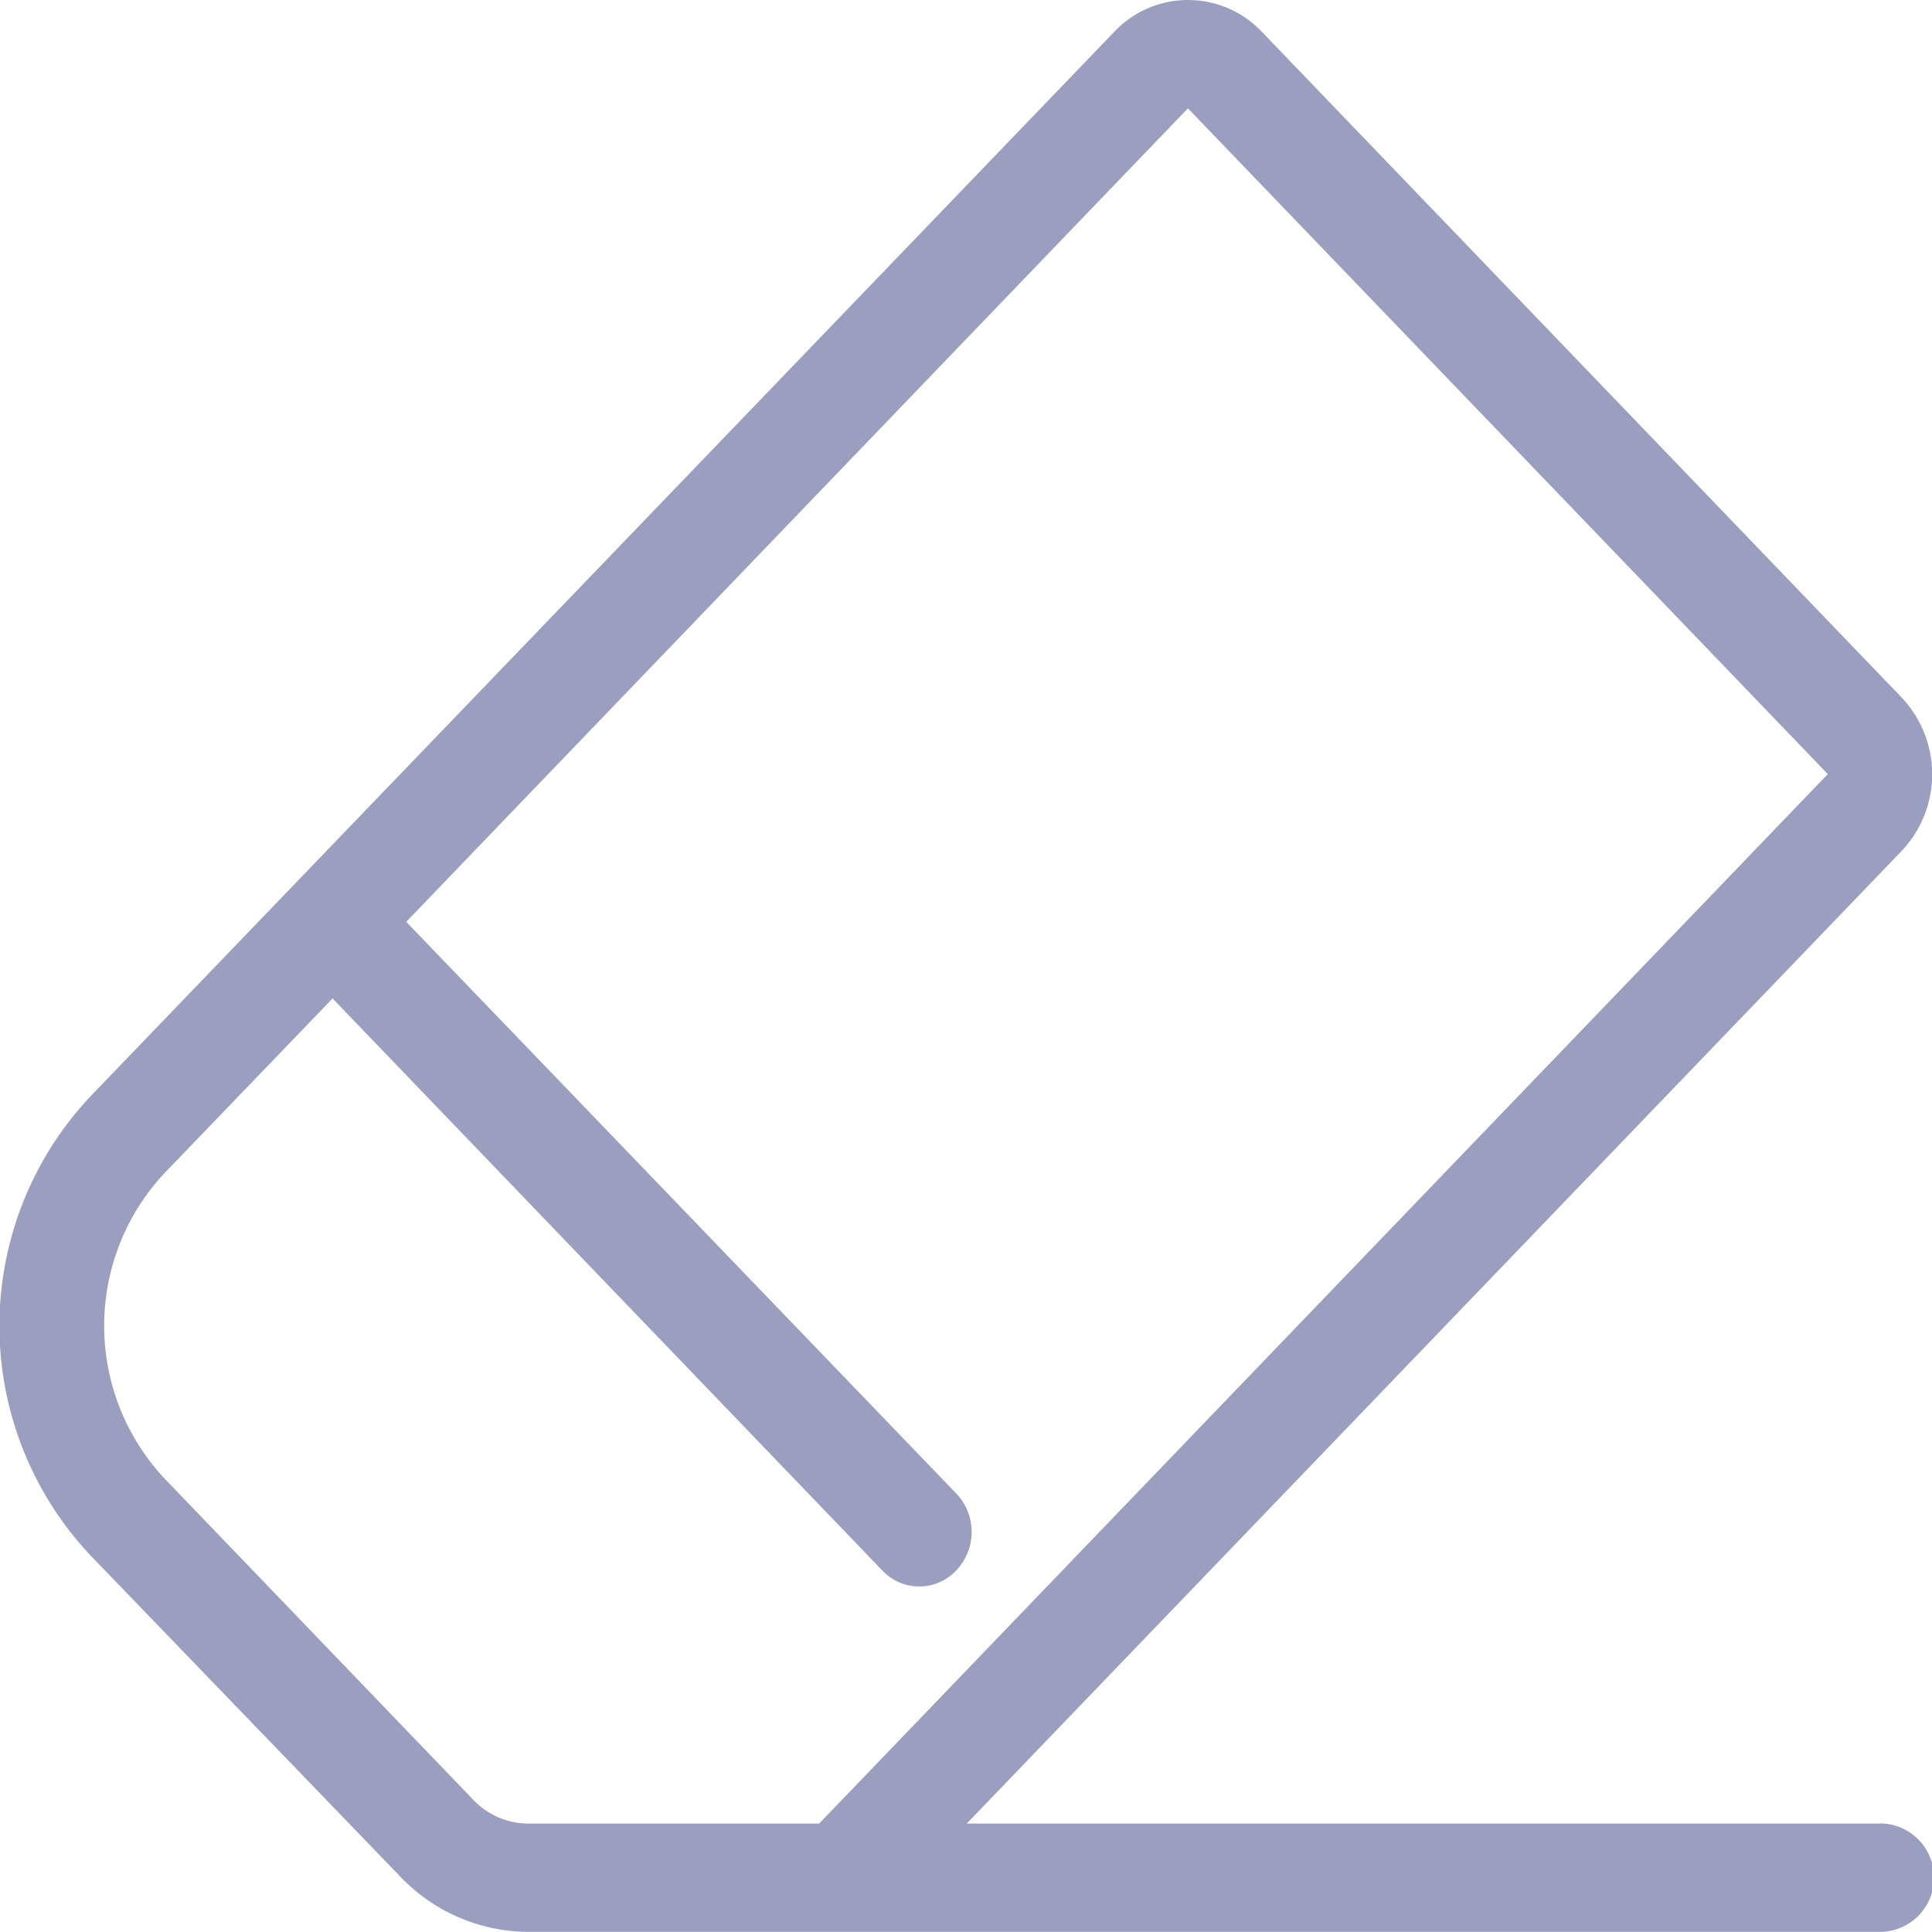 <svg xmlns="http://www.w3.org/2000/svg" viewBox="0 0 15 15">
  <defs>
    <style>
      .cls-1 {
        fill: #9a9fbf;
      }
    </style>
  </defs>
  <path id="Path_1816" data-name="Path 1816" class="cls-1" d="M43.189,14.158H36.1l7.259-7.552a.867.867,0,0,0,0-1.19L38.39.246a.788.788,0,0,0-1.144,0L29.3,8.508a2.6,2.6,0,0,0,0,3.572L31.7,14.568a1.379,1.379,0,0,0,1,.431H43.189a.421.421,0,0,0,0-.842Zm-10.492,0a.591.591,0,0,1-.429-.185l-2.392-2.489a1.734,1.734,0,0,1,0-2.381l1.3-1.351,4.269,4.442a.393.393,0,0,0,.572,0,.433.433,0,0,0,0-.6L31.748,7.157,37.817.841,42.785,6.01l-7.831,8.148Z" transform="translate(-28.594 0)"/>
</svg>
